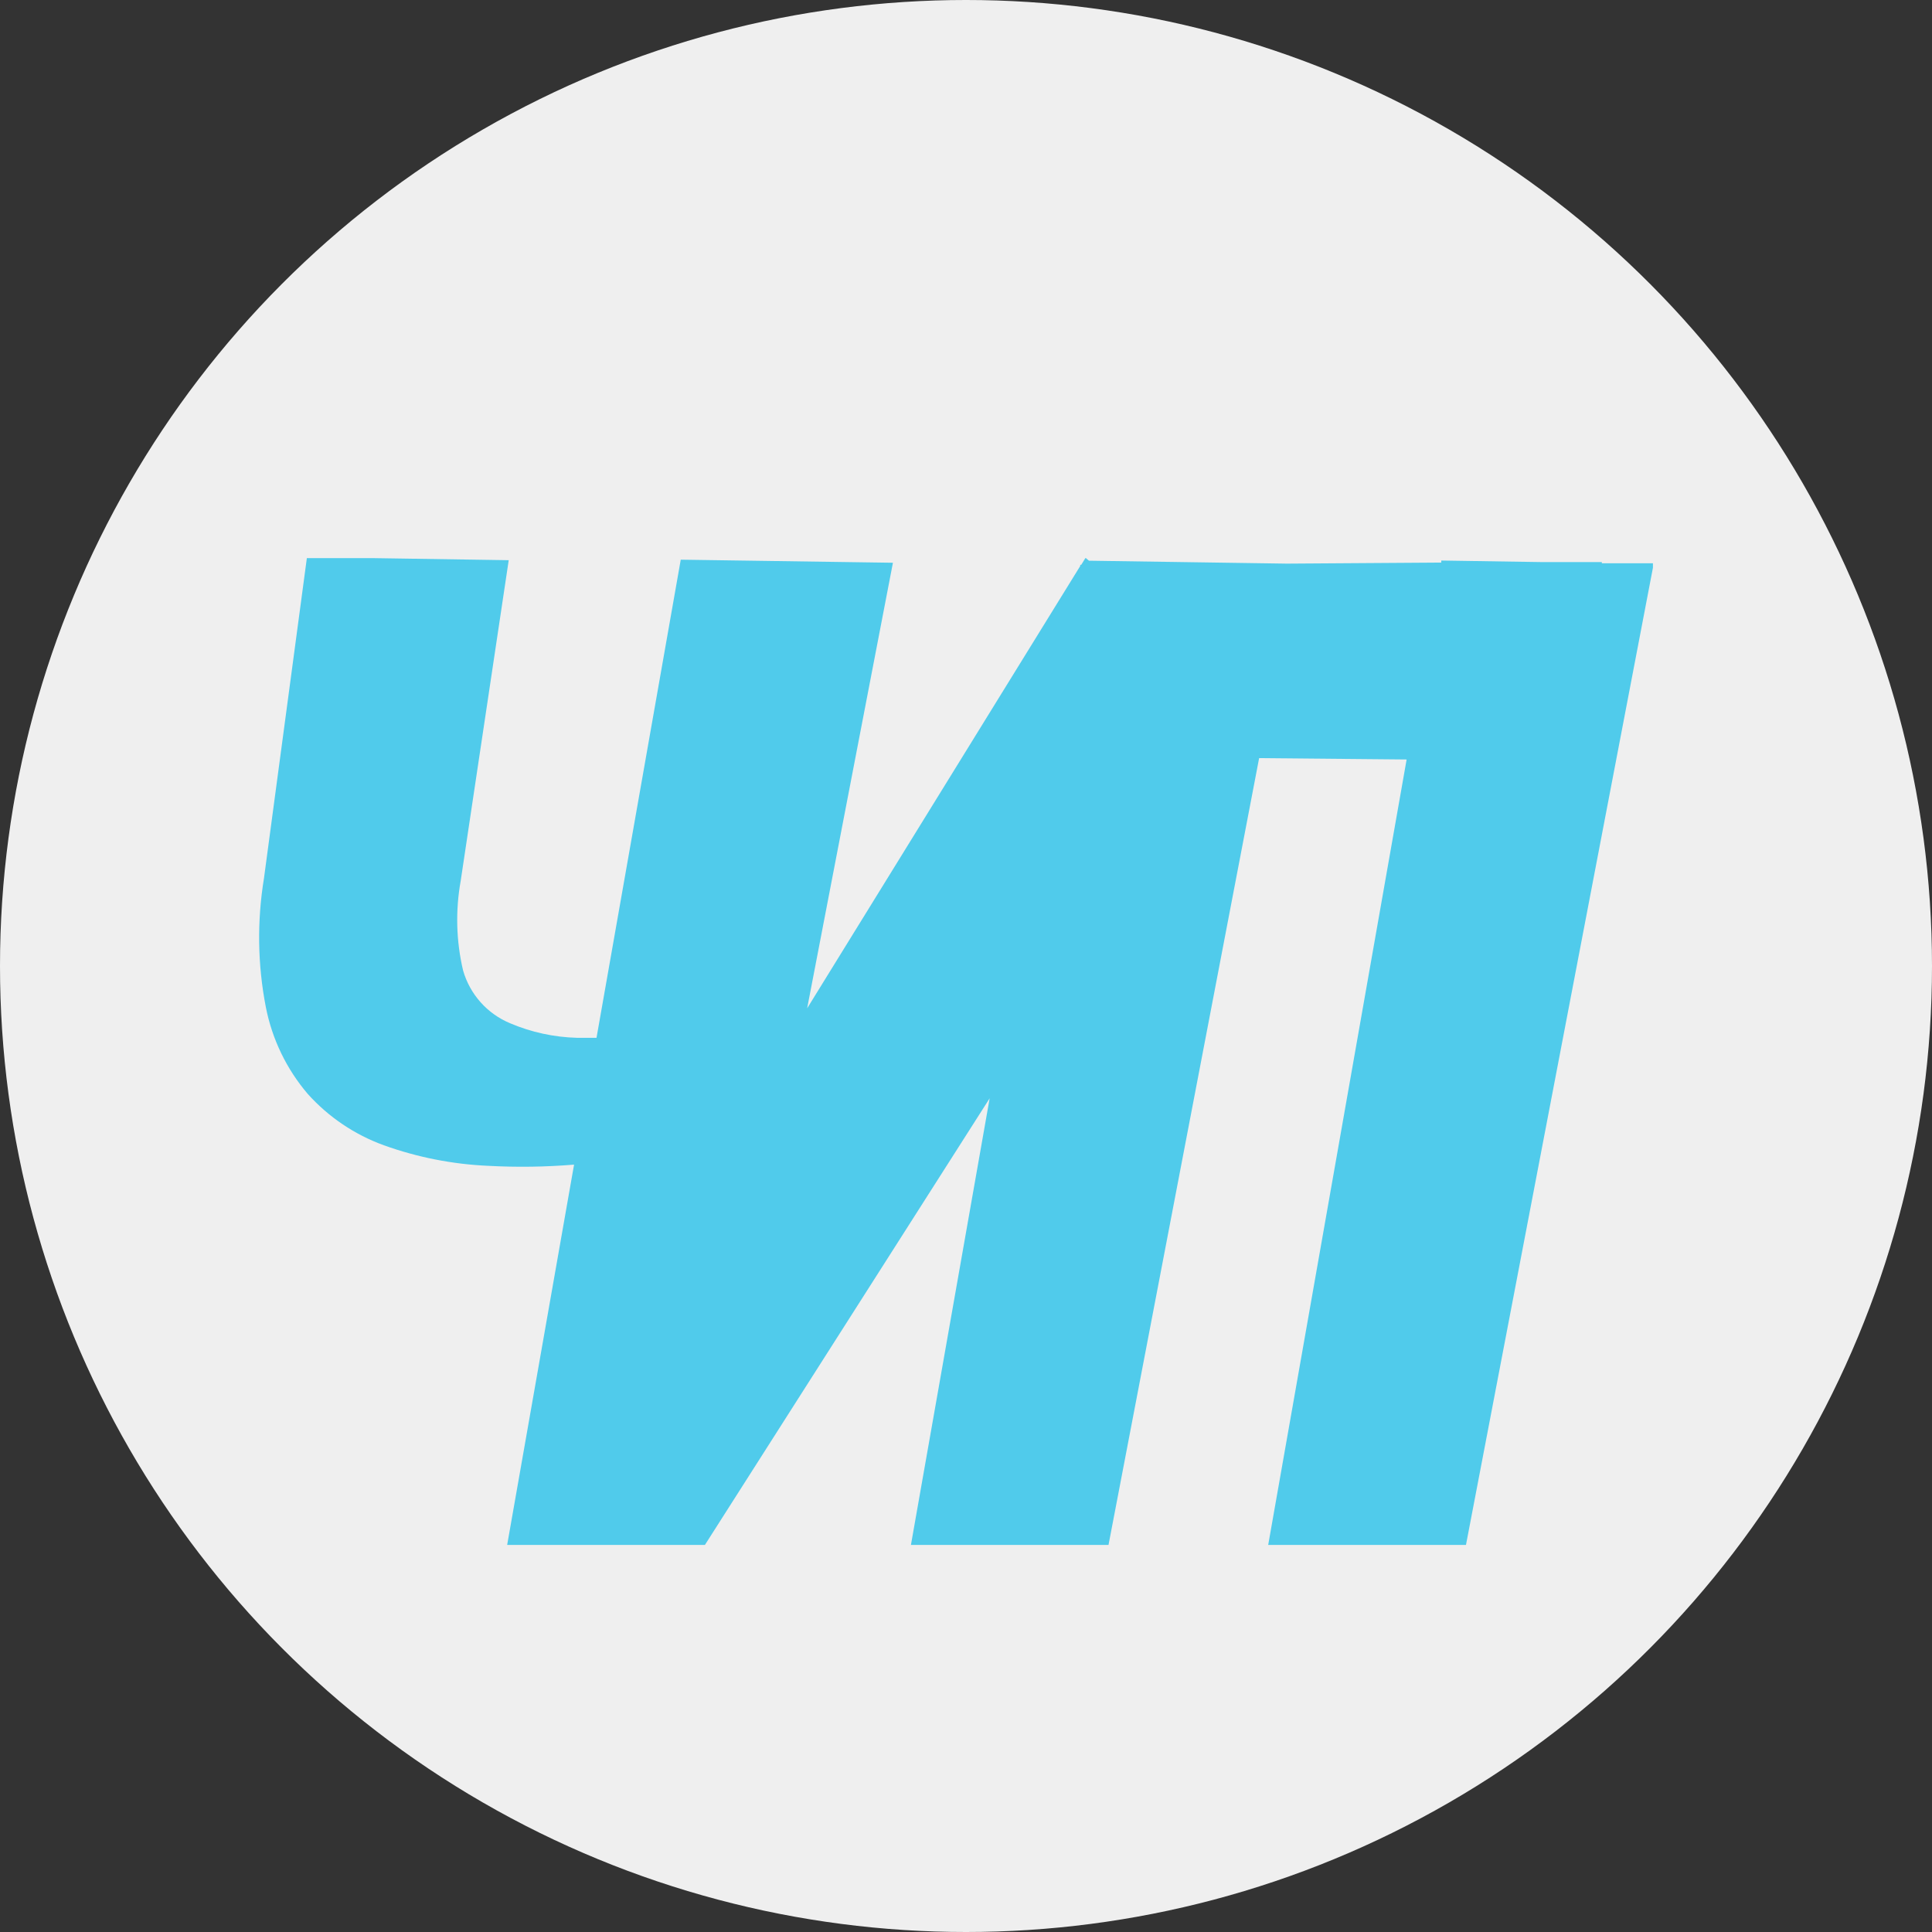 <svg width="90" height="90" viewBox="0 0 90 90" fill="none" xmlns="http://www.w3.org/2000/svg">
<rect x="0" y="0" width="90" height="90" fill="#333333" stroke="none"/>
<circle cx="45" cy="45" r="45" fill="#EFEFEF"/>
<g clip-path="url(#clip0_591_289)">
<path d="M74.619 26.239V26.184H71.814L67.14 26.112V26.207L59.949 26.256L50.728 26.12L50.569 25.984L50.369 26.311H50.321V26.367L37.6 46.972L41.596 26.215L31.712 26.072L27.788 48.345H26.878C25.806 48.317 24.748 48.086 23.762 47.667C23.235 47.447 22.765 47.113 22.386 46.687C22.007 46.261 21.729 45.756 21.572 45.208C21.25 43.841 21.212 42.423 21.46 41.041L23.698 26.096L14.301 25.952L12.296 40.921C11.97 42.909 11.999 44.939 12.384 46.916C12.676 48.408 13.347 49.799 14.333 50.956C15.3 52.034 16.519 52.857 17.881 53.351C19.445 53.913 21.086 54.236 22.747 54.309C24.078 54.381 25.413 54.362 26.742 54.253L23.626 71.968H32.838L46.102 51.163L42.435 71.968H51.639L58.655 35.316L65.526 35.38L59.078 71.968H68.291L77.04 26.239H74.619Z" fill="#50CBEB"/>
</g>
<defs>
<clipPath id="clip0_591_289">
<rect width="65" height="46" fill="white" transform="translate(12 26)"/>
</clipPath>
</defs>
</svg>
